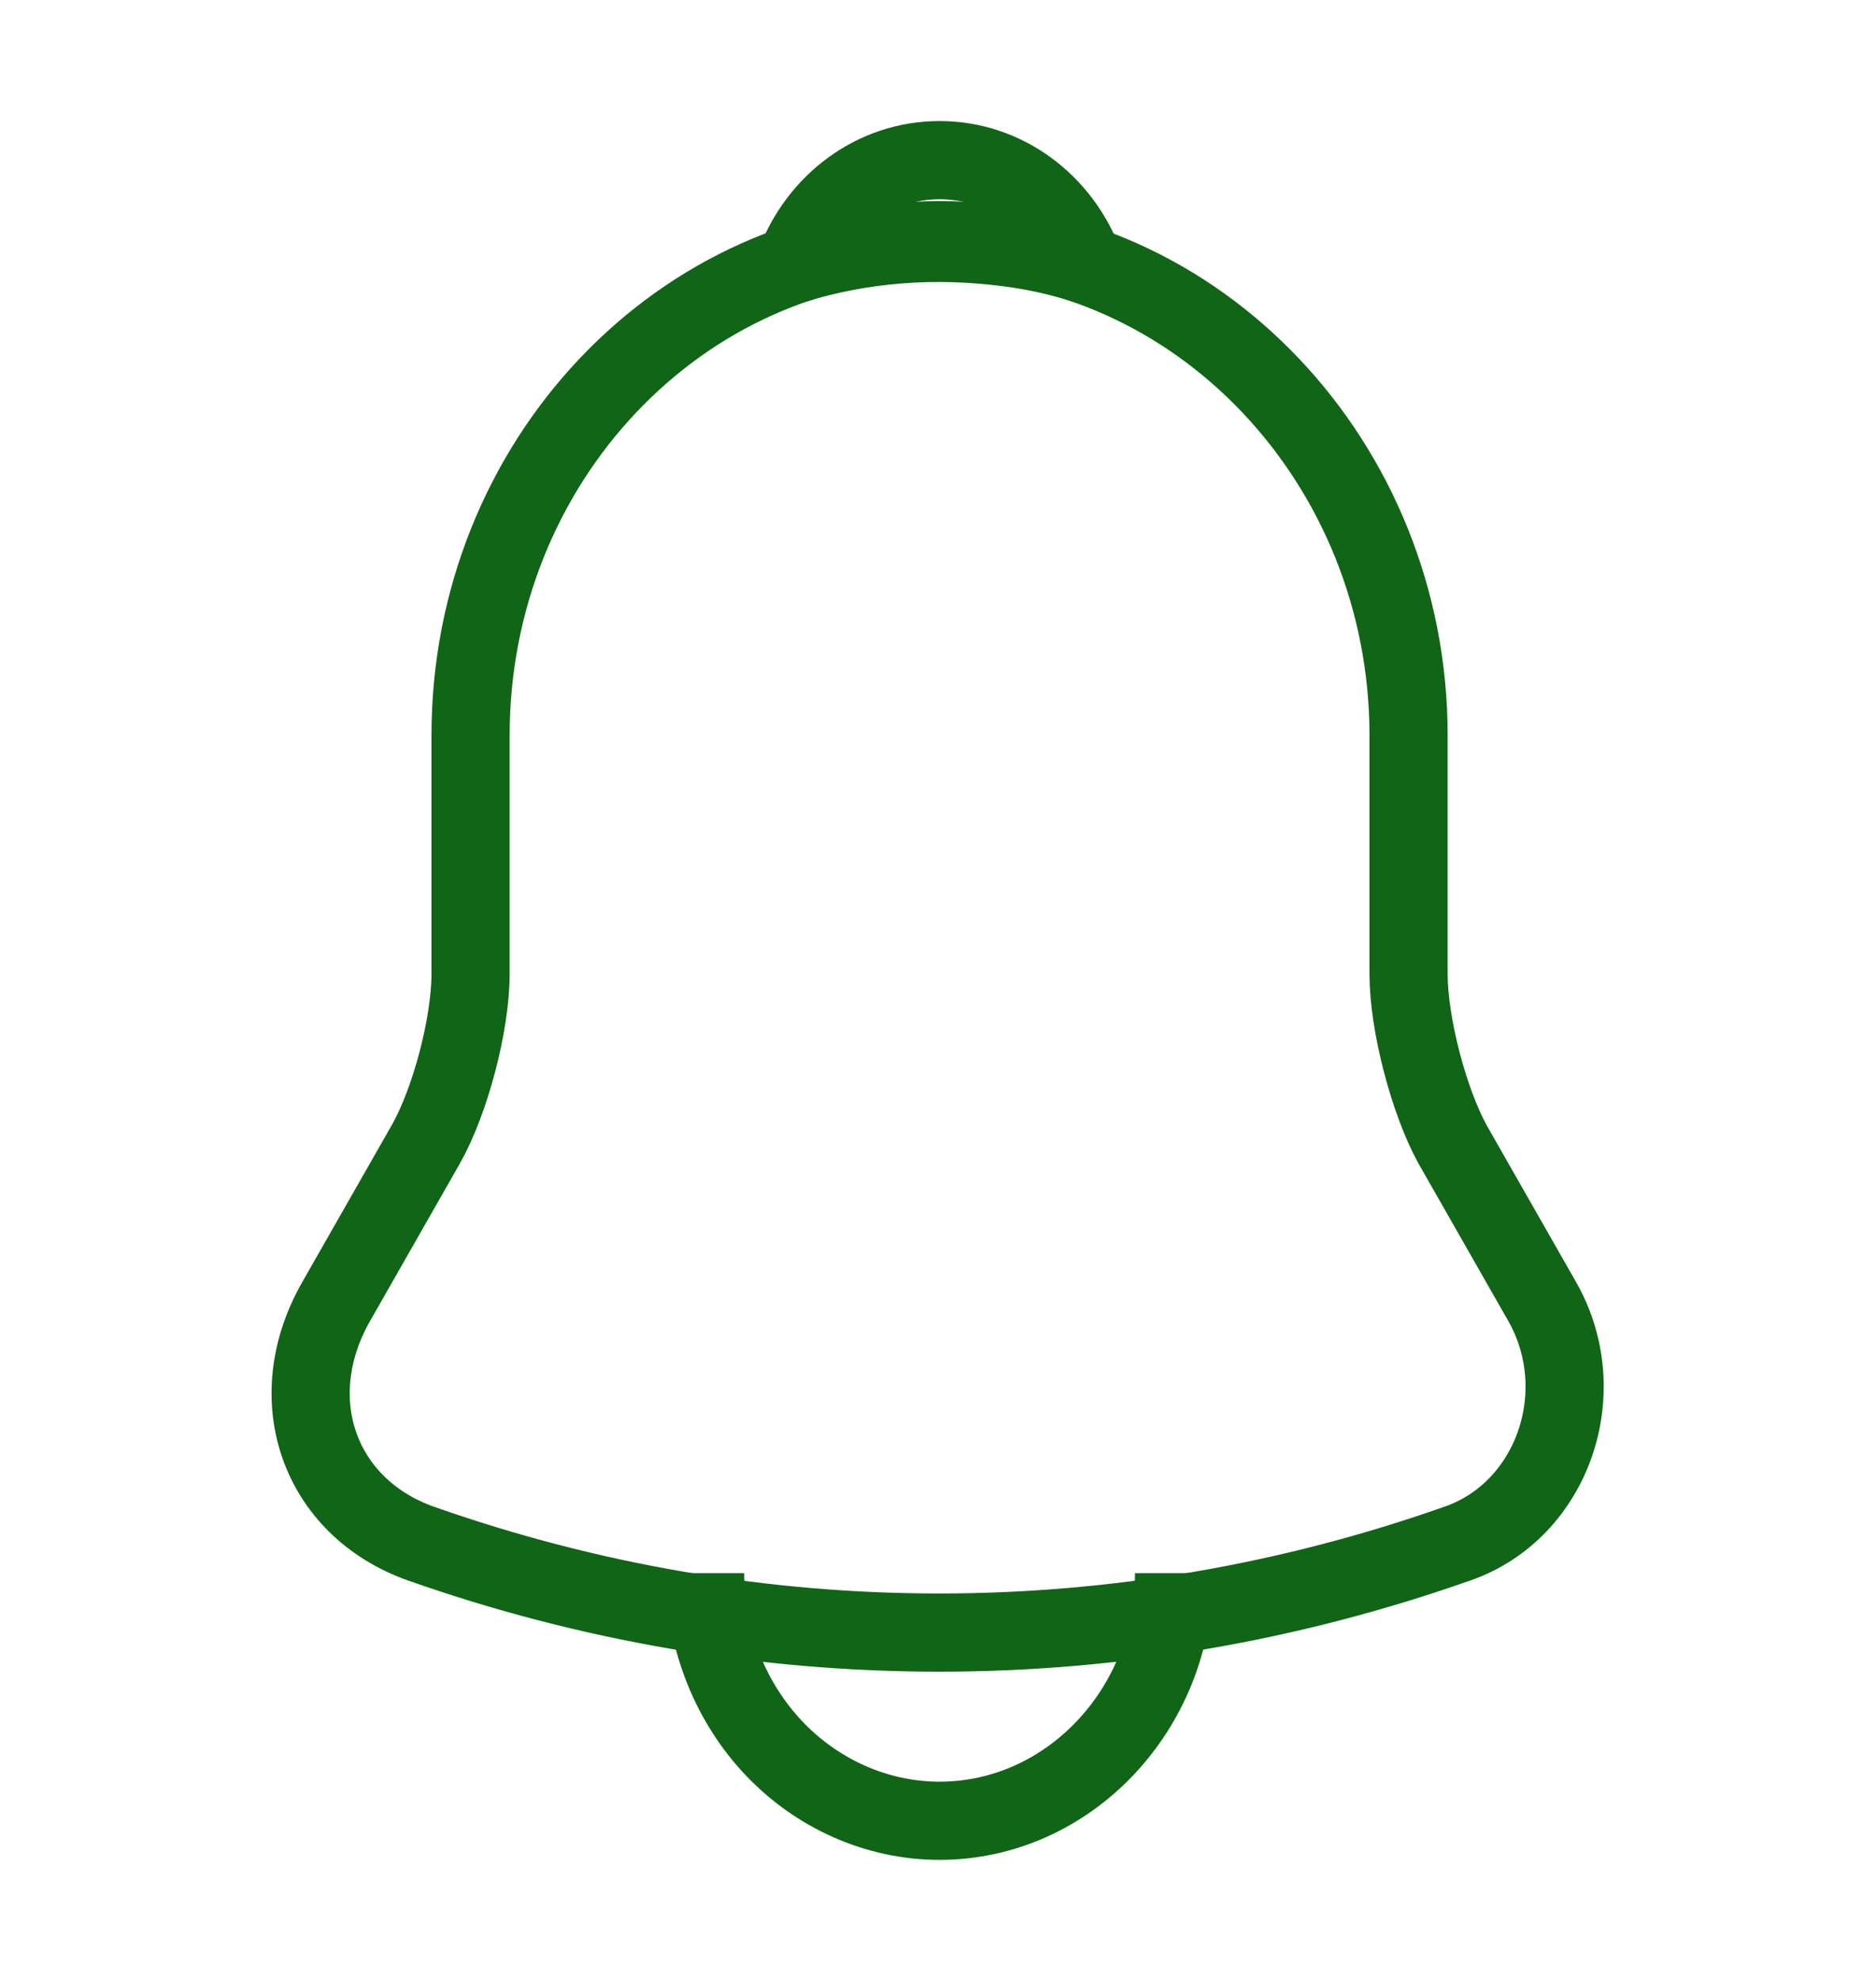 <svg width="36" height="38" viewBox="0 0 36 38" fill="none" xmlns="http://www.w3.org/2000/svg">
<path d="M18.03 4.608C13.065 4.608 9.03 8.867 9.03 14.107V18.683C9.03 19.649 8.64 21.122 8.175 21.945L6.45 24.969C5.385 26.837 6.12 28.912 8.07 29.608C14.535 31.888 21.51 31.888 27.975 29.608C29.79 28.975 30.585 26.711 29.595 24.969L27.87 21.945C27.42 21.122 27.03 19.649 27.03 18.683V14.107C27.03 8.883 22.98 4.608 18.03 4.608Z" stroke="#106517" stroke-width="1.5" stroke-miterlimit="10" stroke-linecap="round"/>
<path d="M20.805 5.067C20.34 4.924 19.86 4.813 19.365 4.75C17.925 4.56 16.545 4.671 15.255 5.067C15.69 3.895 16.77 3.072 18.03 3.072C19.29 3.072 20.37 3.895 20.805 5.067Z" stroke="#106517" stroke-width="1.5" stroke-miterlimit="10" stroke-linecap="round" stroke-linejoin="round"/>
<path d="M22.53 30.178C22.53 32.791 20.505 34.928 18.03 34.928C16.8 34.928 15.66 34.39 14.85 33.535C14.04 32.68 13.53 31.477 13.53 30.178" stroke="#106517" stroke-width="1.5" stroke-miterlimit="10"/>
</svg>
